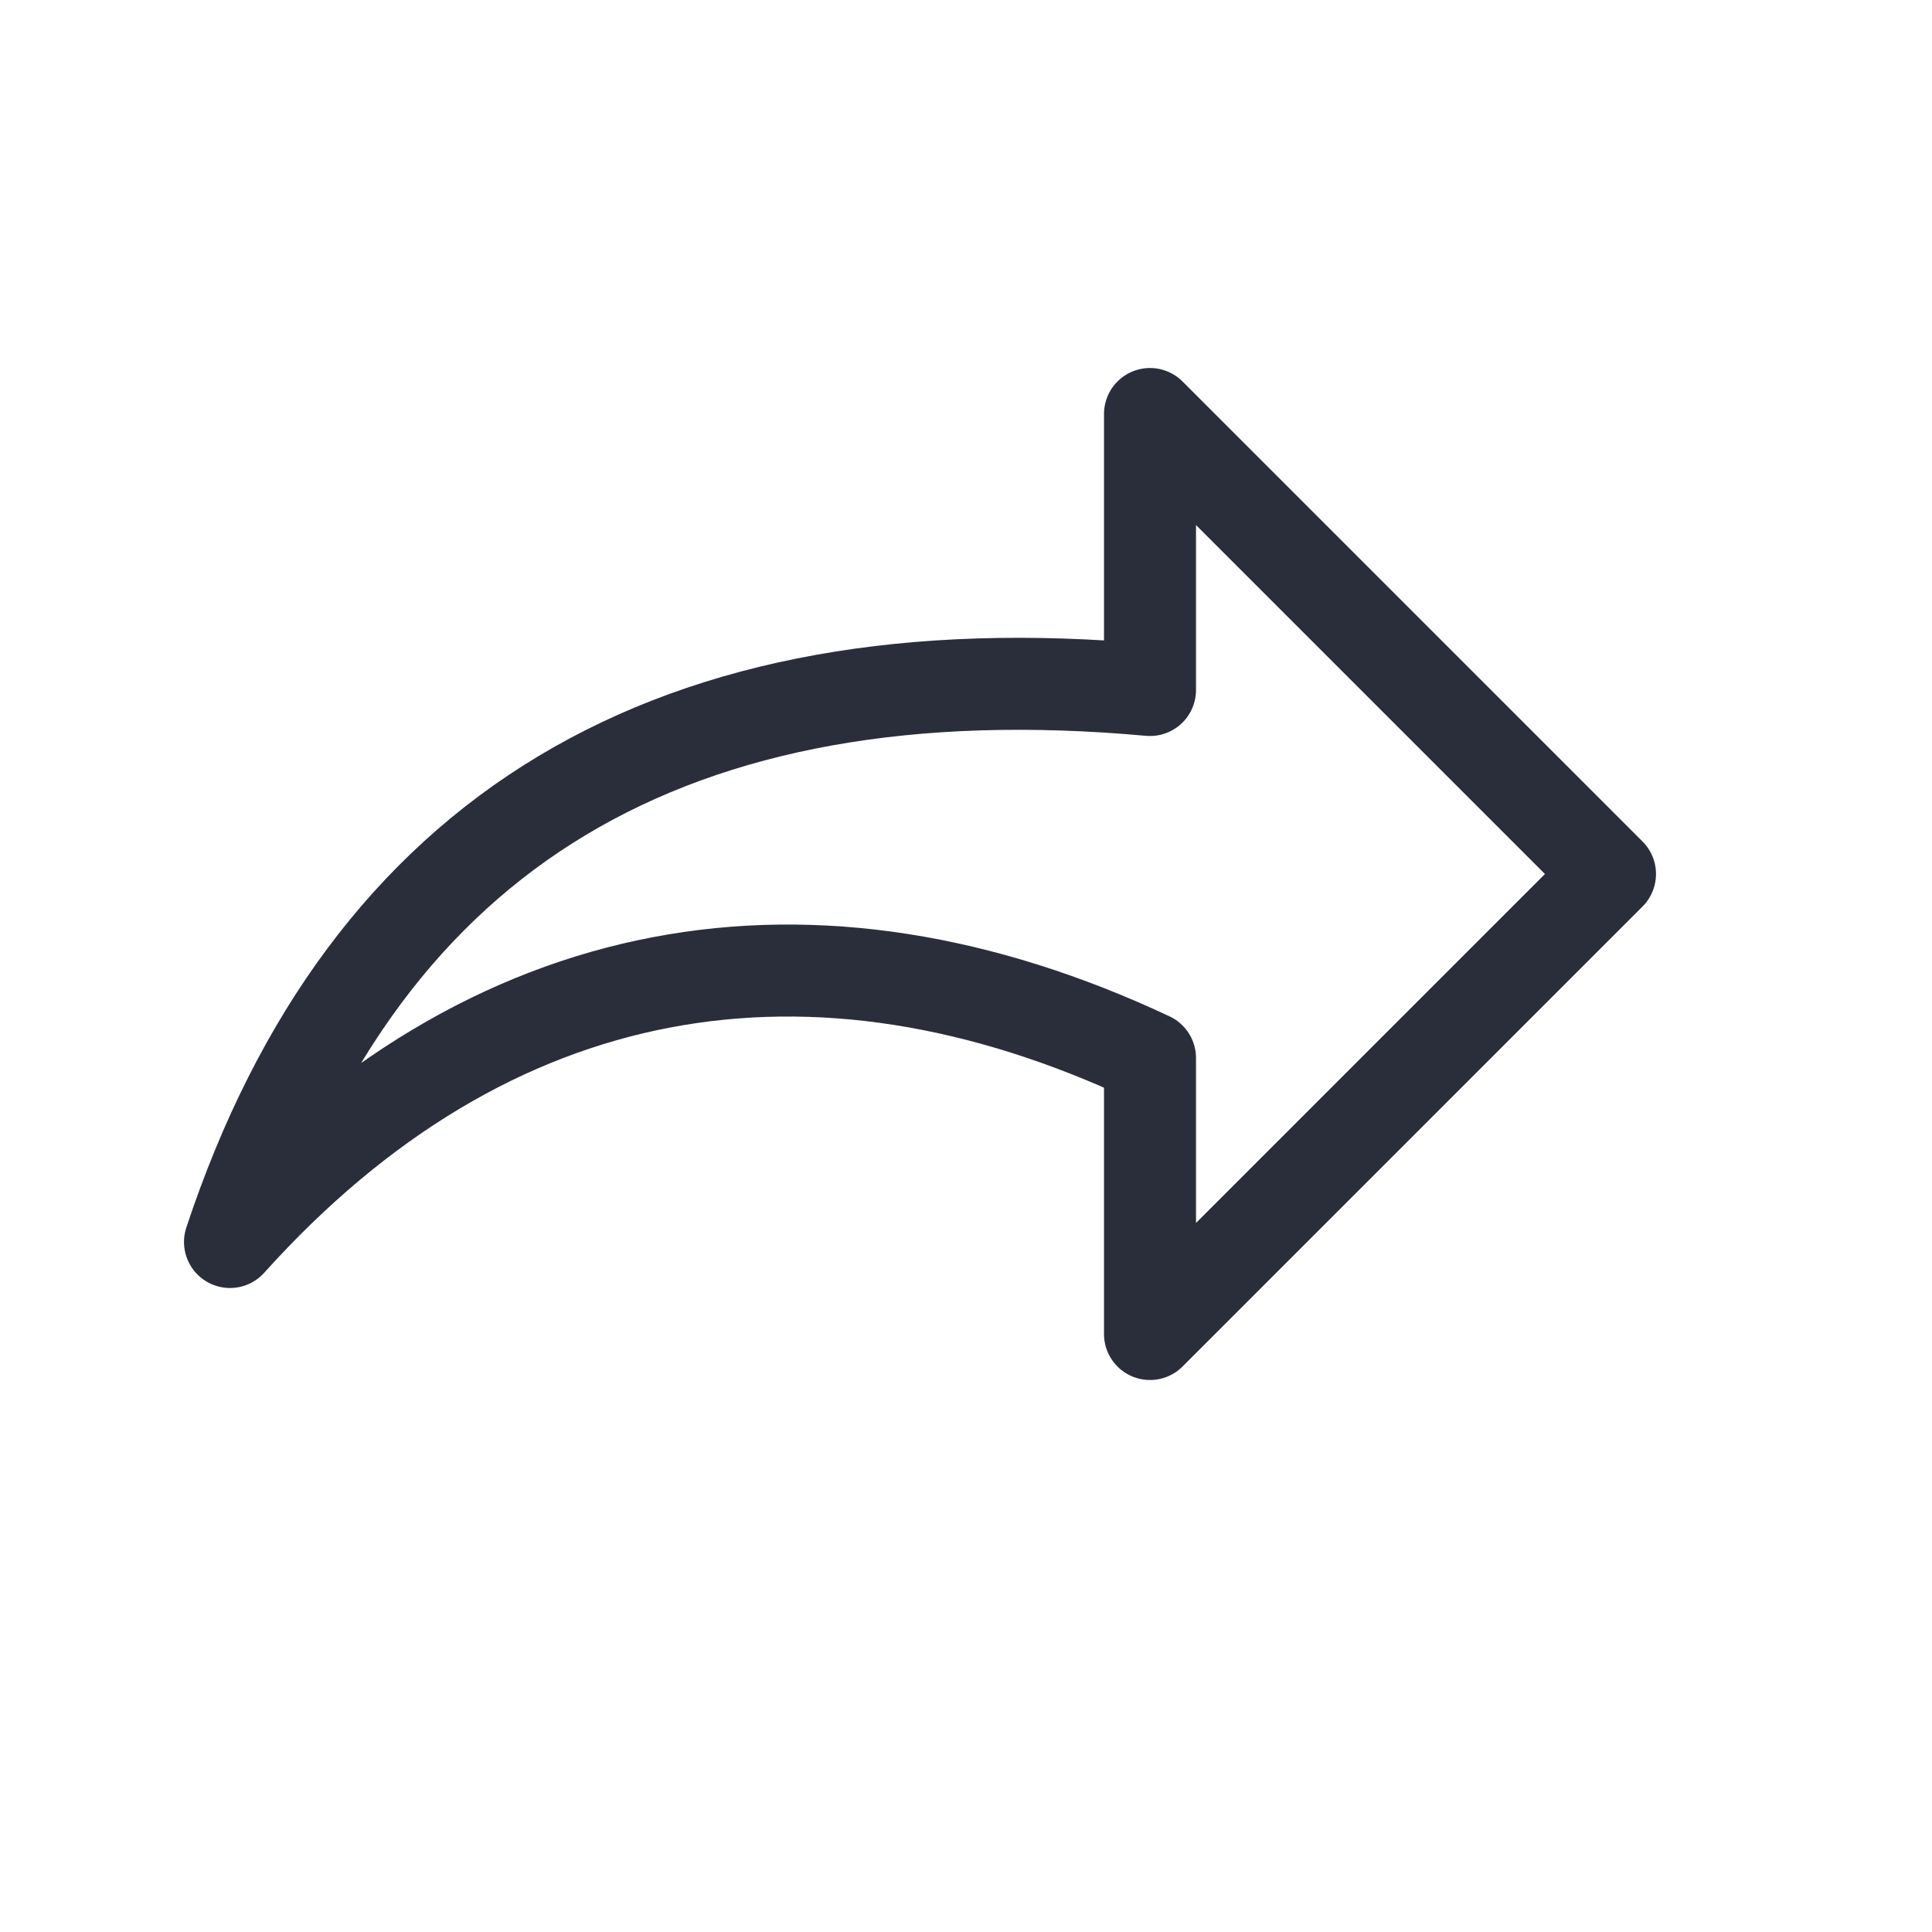 <svg height="21" viewBox="0 0 21 21" width="21" xmlns="http://www.w3.org/2000/svg"><path d="m10.605 3.368c-5.185-.471-8.519 1.529-10 6 2.825-3.14 6.342-3.718 10-2v3l5-5-5-5z" fill="none" stroke="#2a2e3b" stroke-linecap="round" stroke-linejoin="round" transform="translate(1.895 4.132)"/></svg>